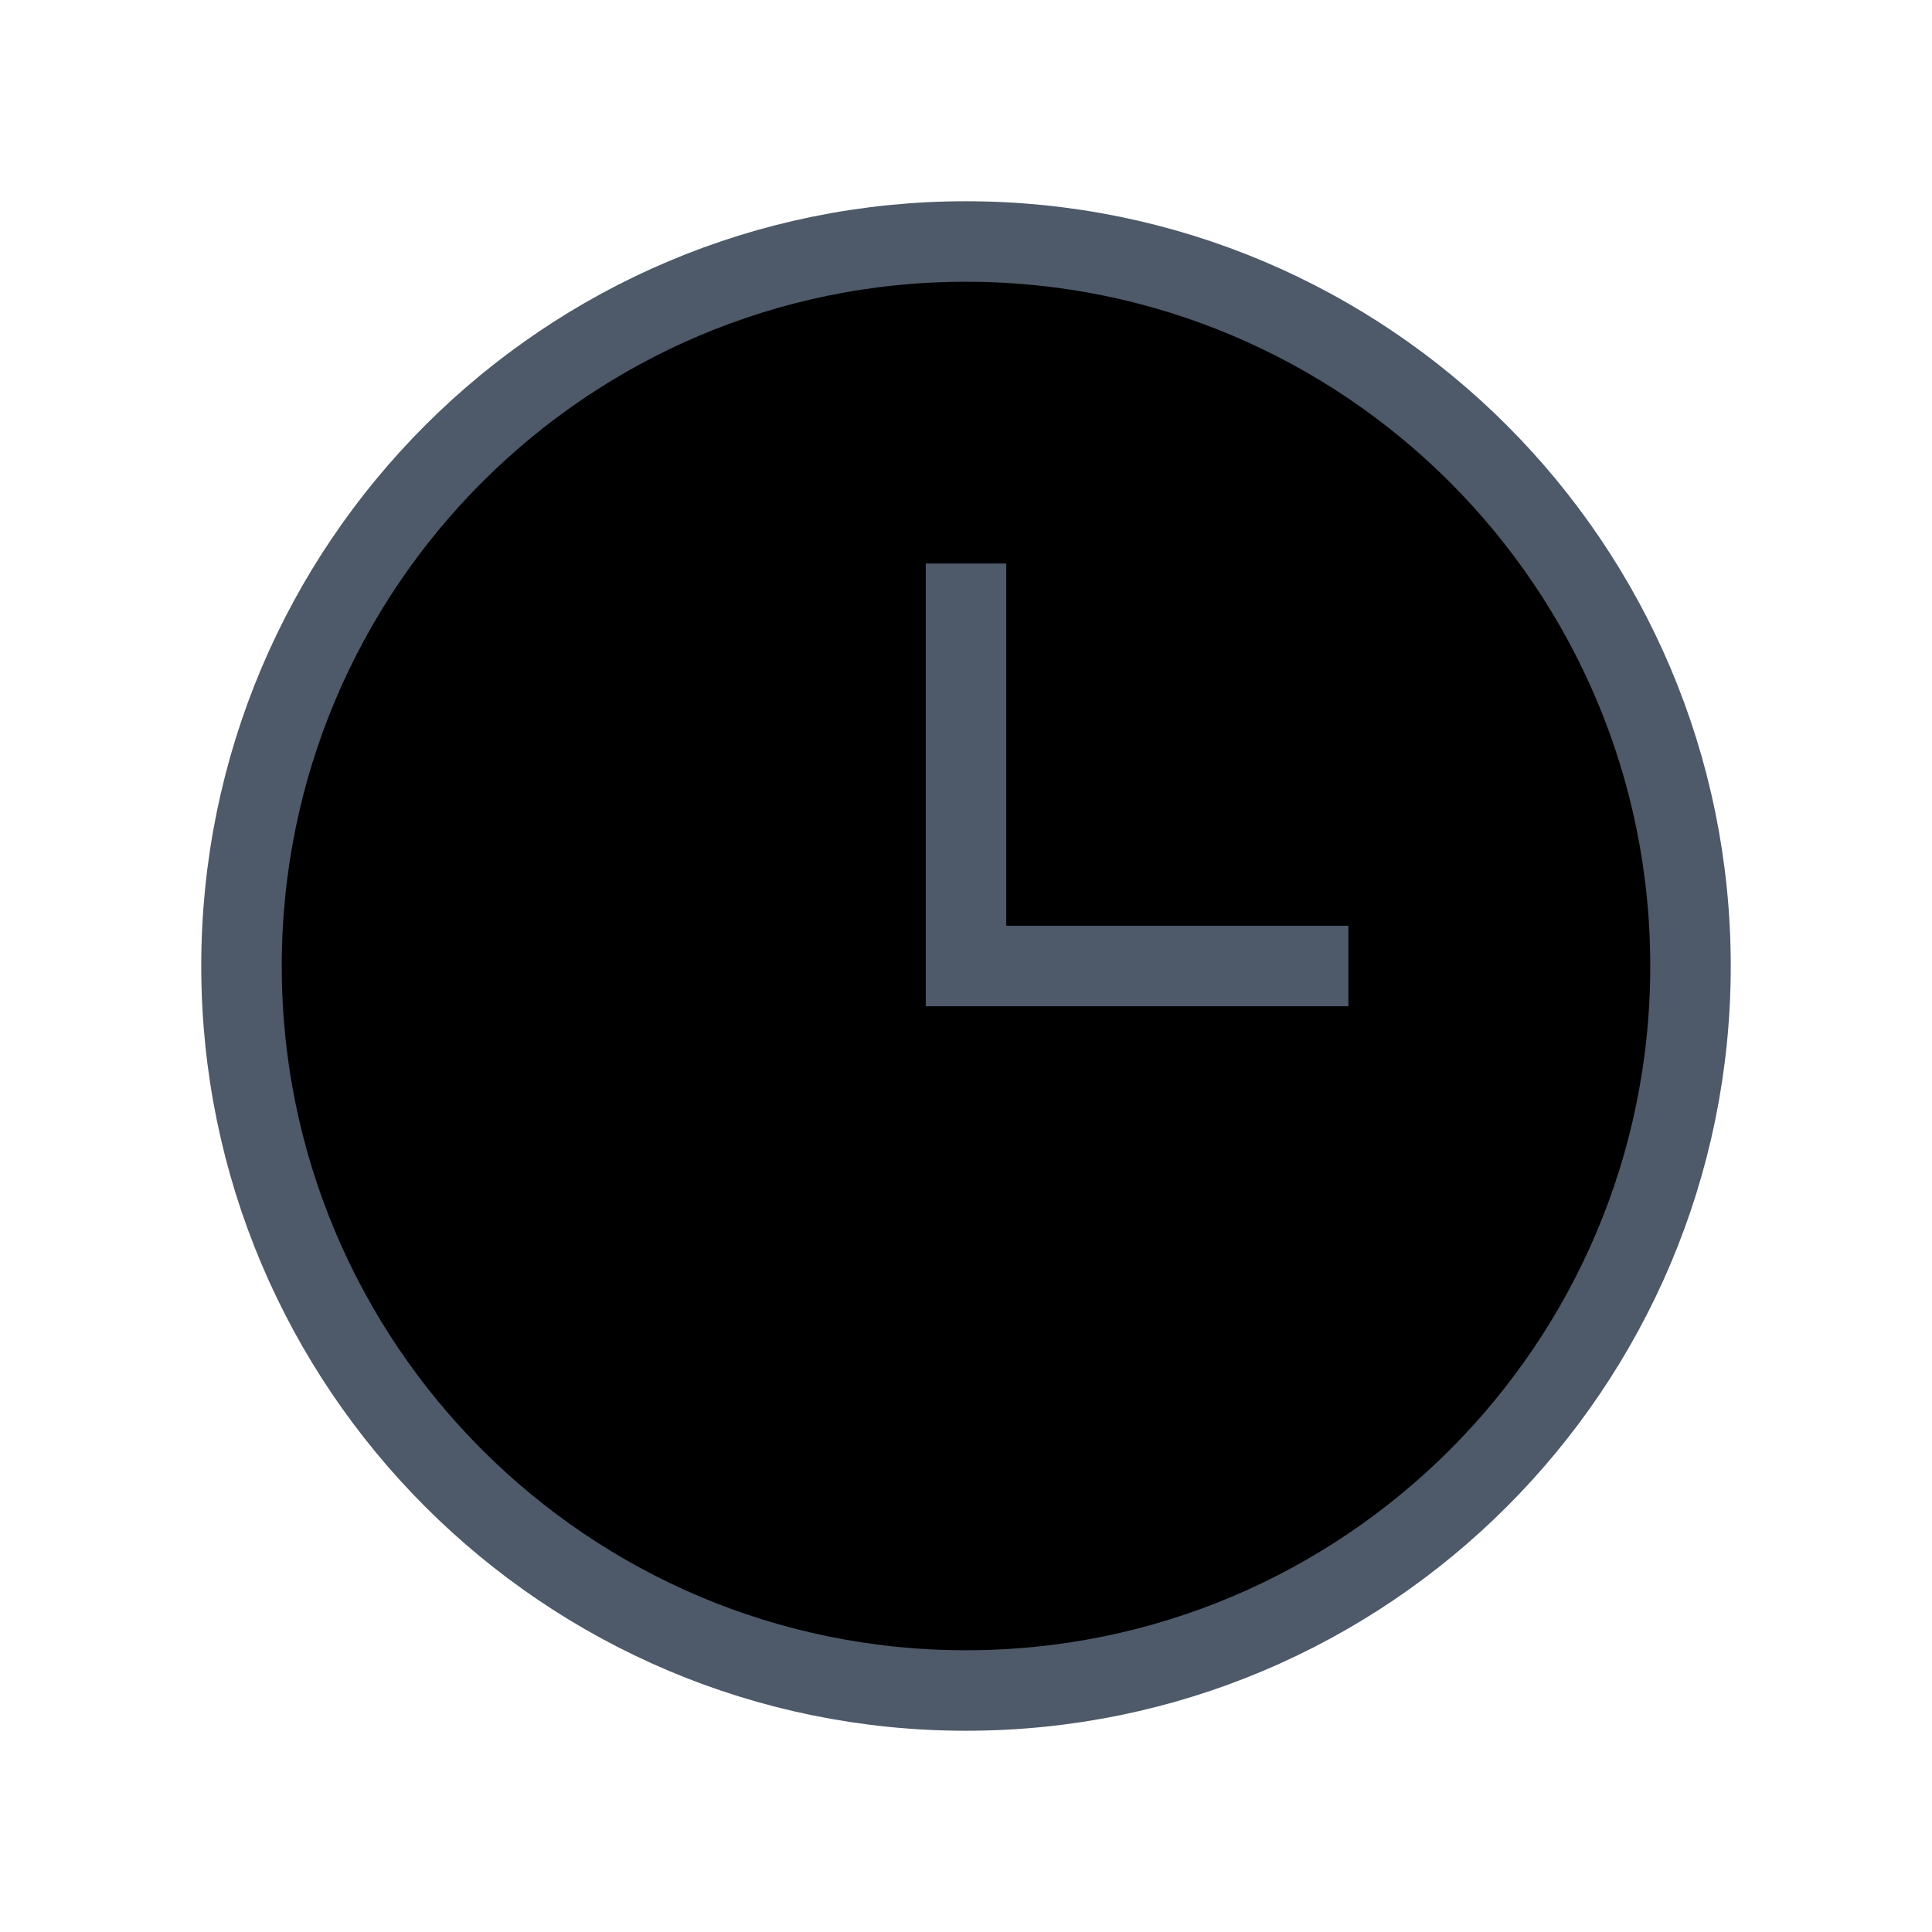 <svg width="24" height="24" viewBox="0 0 48 48" ><path d="M42 24c0 9.941-8.059 18-18 18S6 33.941 6 24 14.059 6 24 6s18 8.059 18 18z" stroke="#4E5969" stroke-width="2"/><path d="M24 14v10h9.5" stroke="#4E5969" stroke-width="2"/></svg>